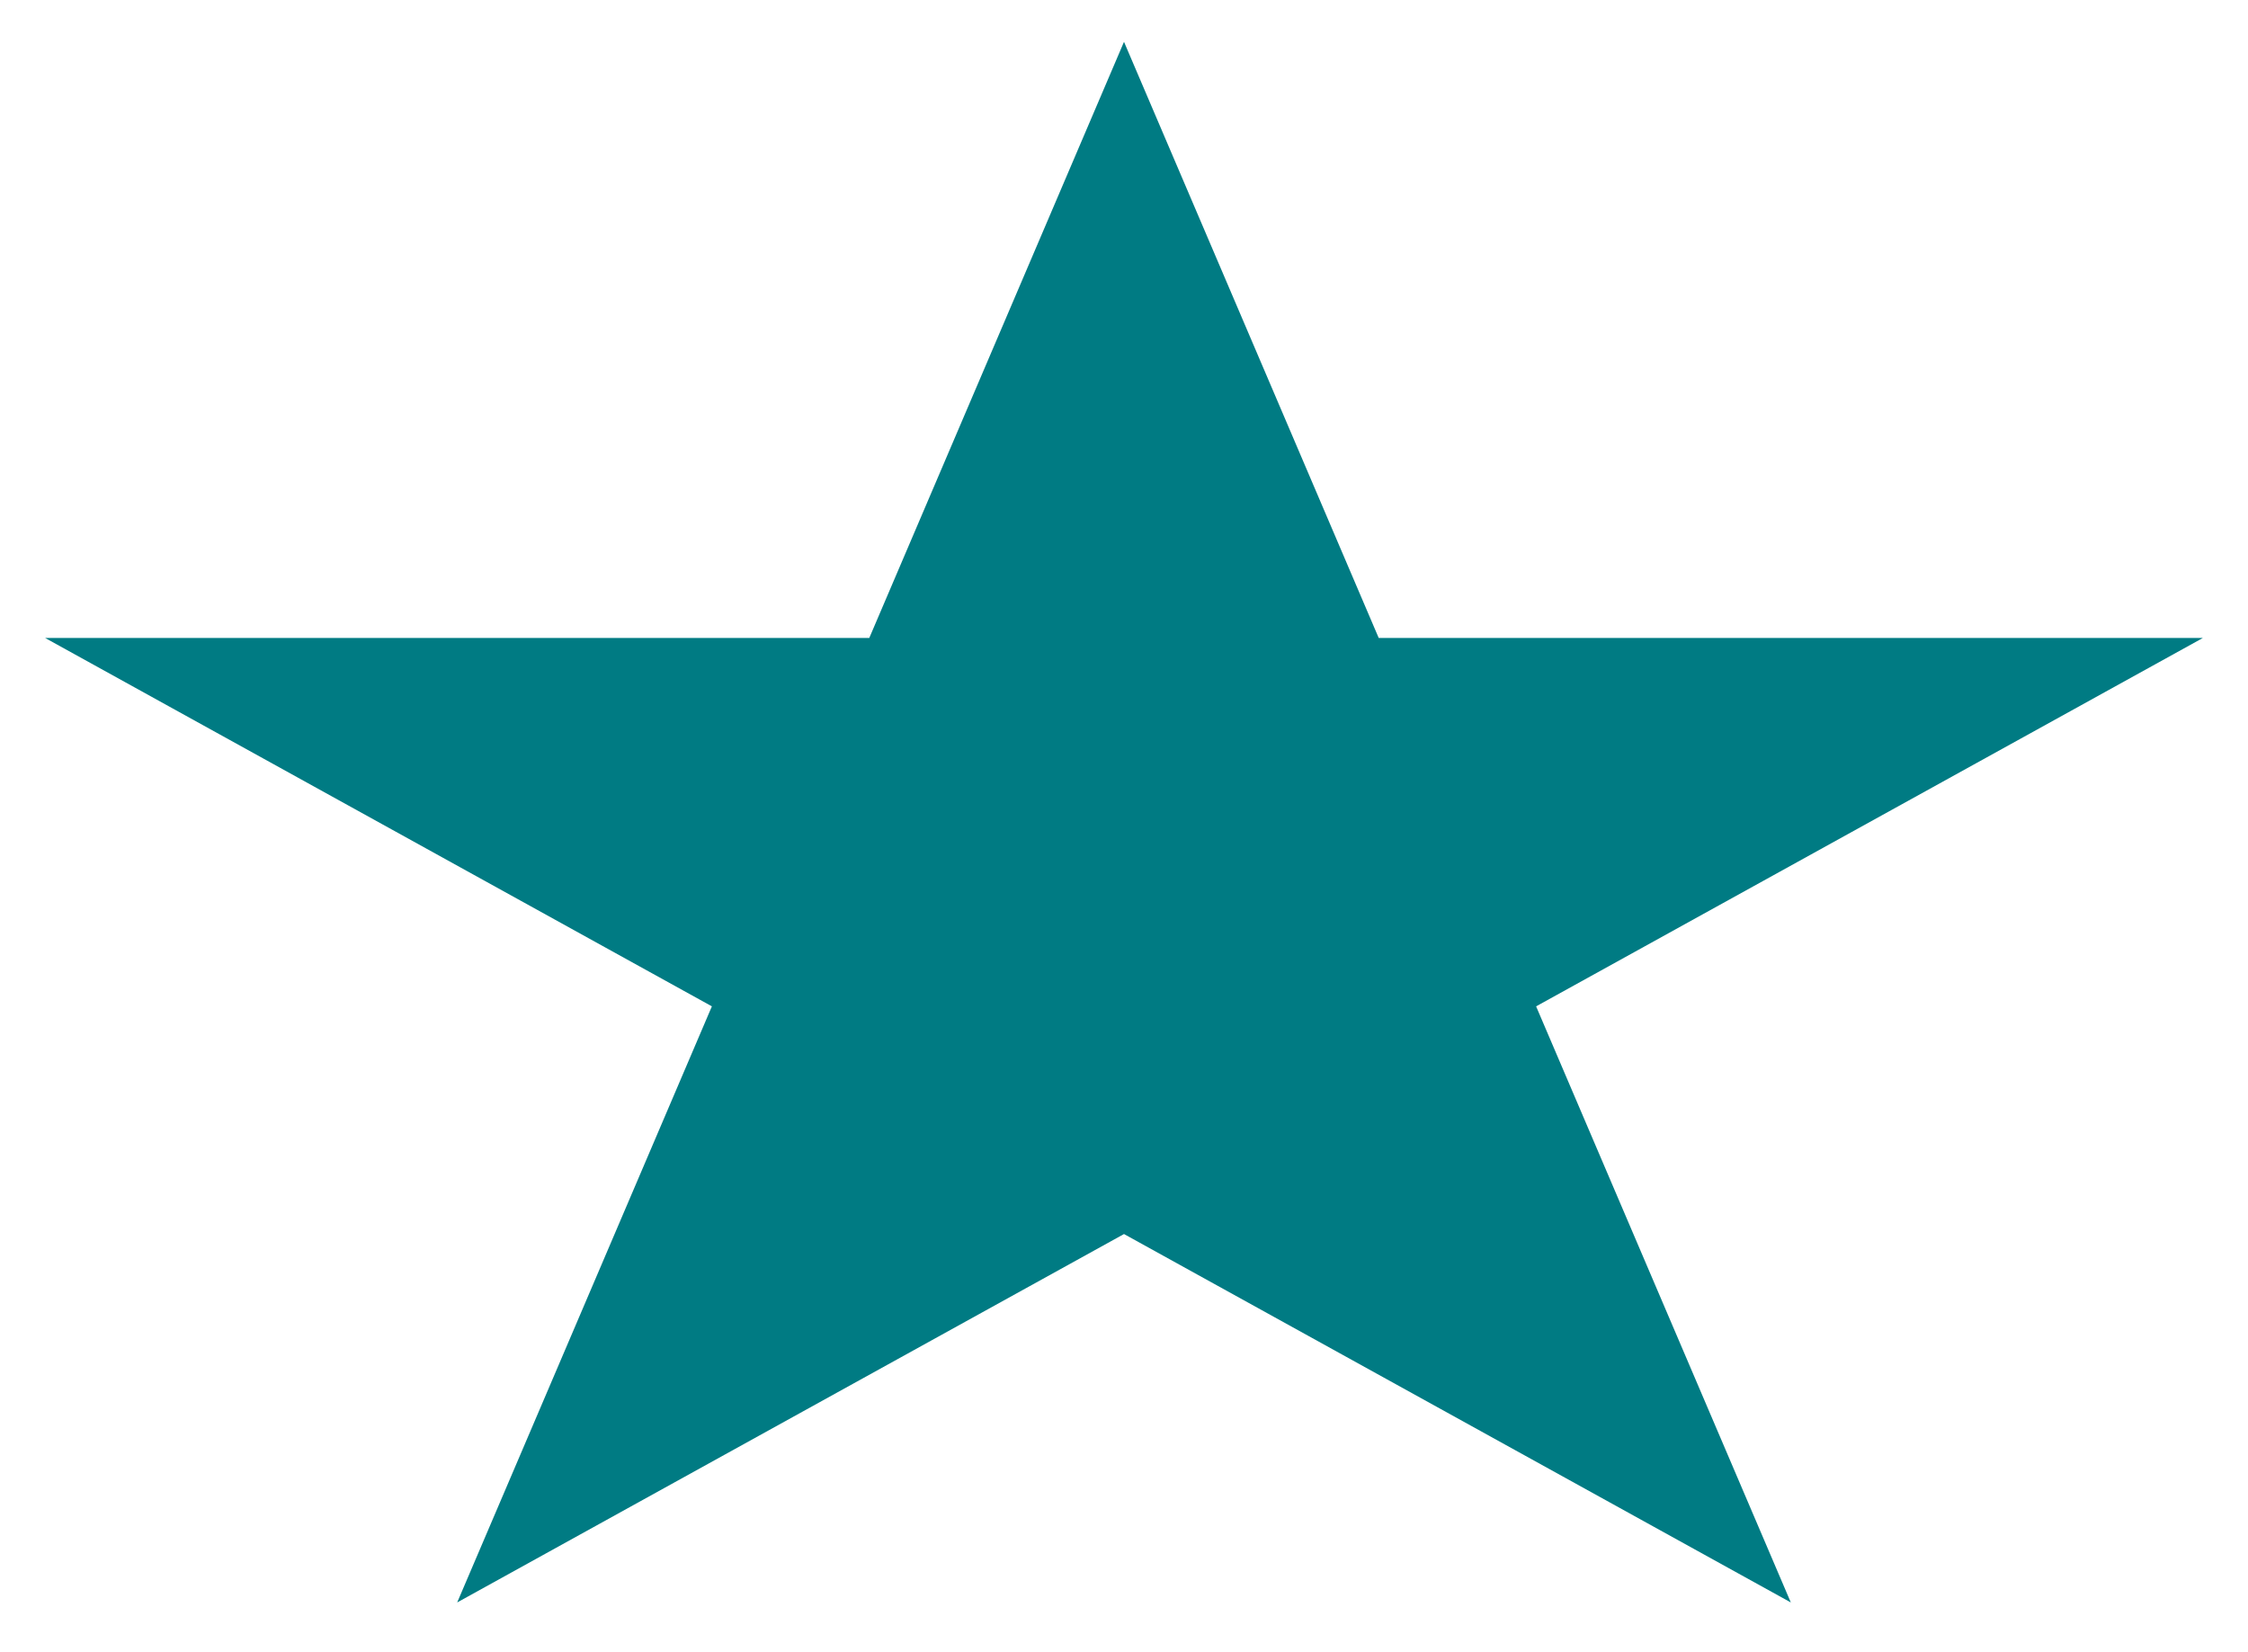 <svg width="215" height="158" viewBox="0 0 215 158" fill="none" xmlns="http://www.w3.org/2000/svg">
<g filter="url(#filter0_d_81_200)">
<path d="M107.5 0L131.86 57.006H210.69L146.915 92.238L171.275 149.244L107.5 114.012L43.725 149.244L68.085 92.238L4.31 57.006H83.14L107.5 0Z" fill="#007B83"/>
</g>
<defs>
<filter id="filter0_d_81_200" x="0.31" y="0" width="214.379" height="157.244" filterUnits="userSpaceOnUse" color-interpolation-filters="sRGB">
<feFlood flood-opacity="0" result="BackgroundImageFix"/>
<feColorMatrix in="SourceAlpha" type="matrix" values="0 0 0 0 0 0 0 0 0 0 0 0 0 0 0 0 0 0 127 0" result="hardAlpha"/>
<feOffset dy="4"/>
<feGaussianBlur stdDeviation="2"/>
<feComposite in2="hardAlpha" operator="out"/>
<feColorMatrix type="matrix" values="0 0 0 0 0 0 0 0 0 0 0 0 0 0 0 0 0 0 0.25 0"/>
<feBlend mode="normal" in2="BackgroundImageFix" result="effect1_dropShadow_81_200"/>
<feBlend mode="normal" in="SourceGraphic" in2="effect1_dropShadow_81_200" result="shape"/>
</filter>
</defs>
</svg>
